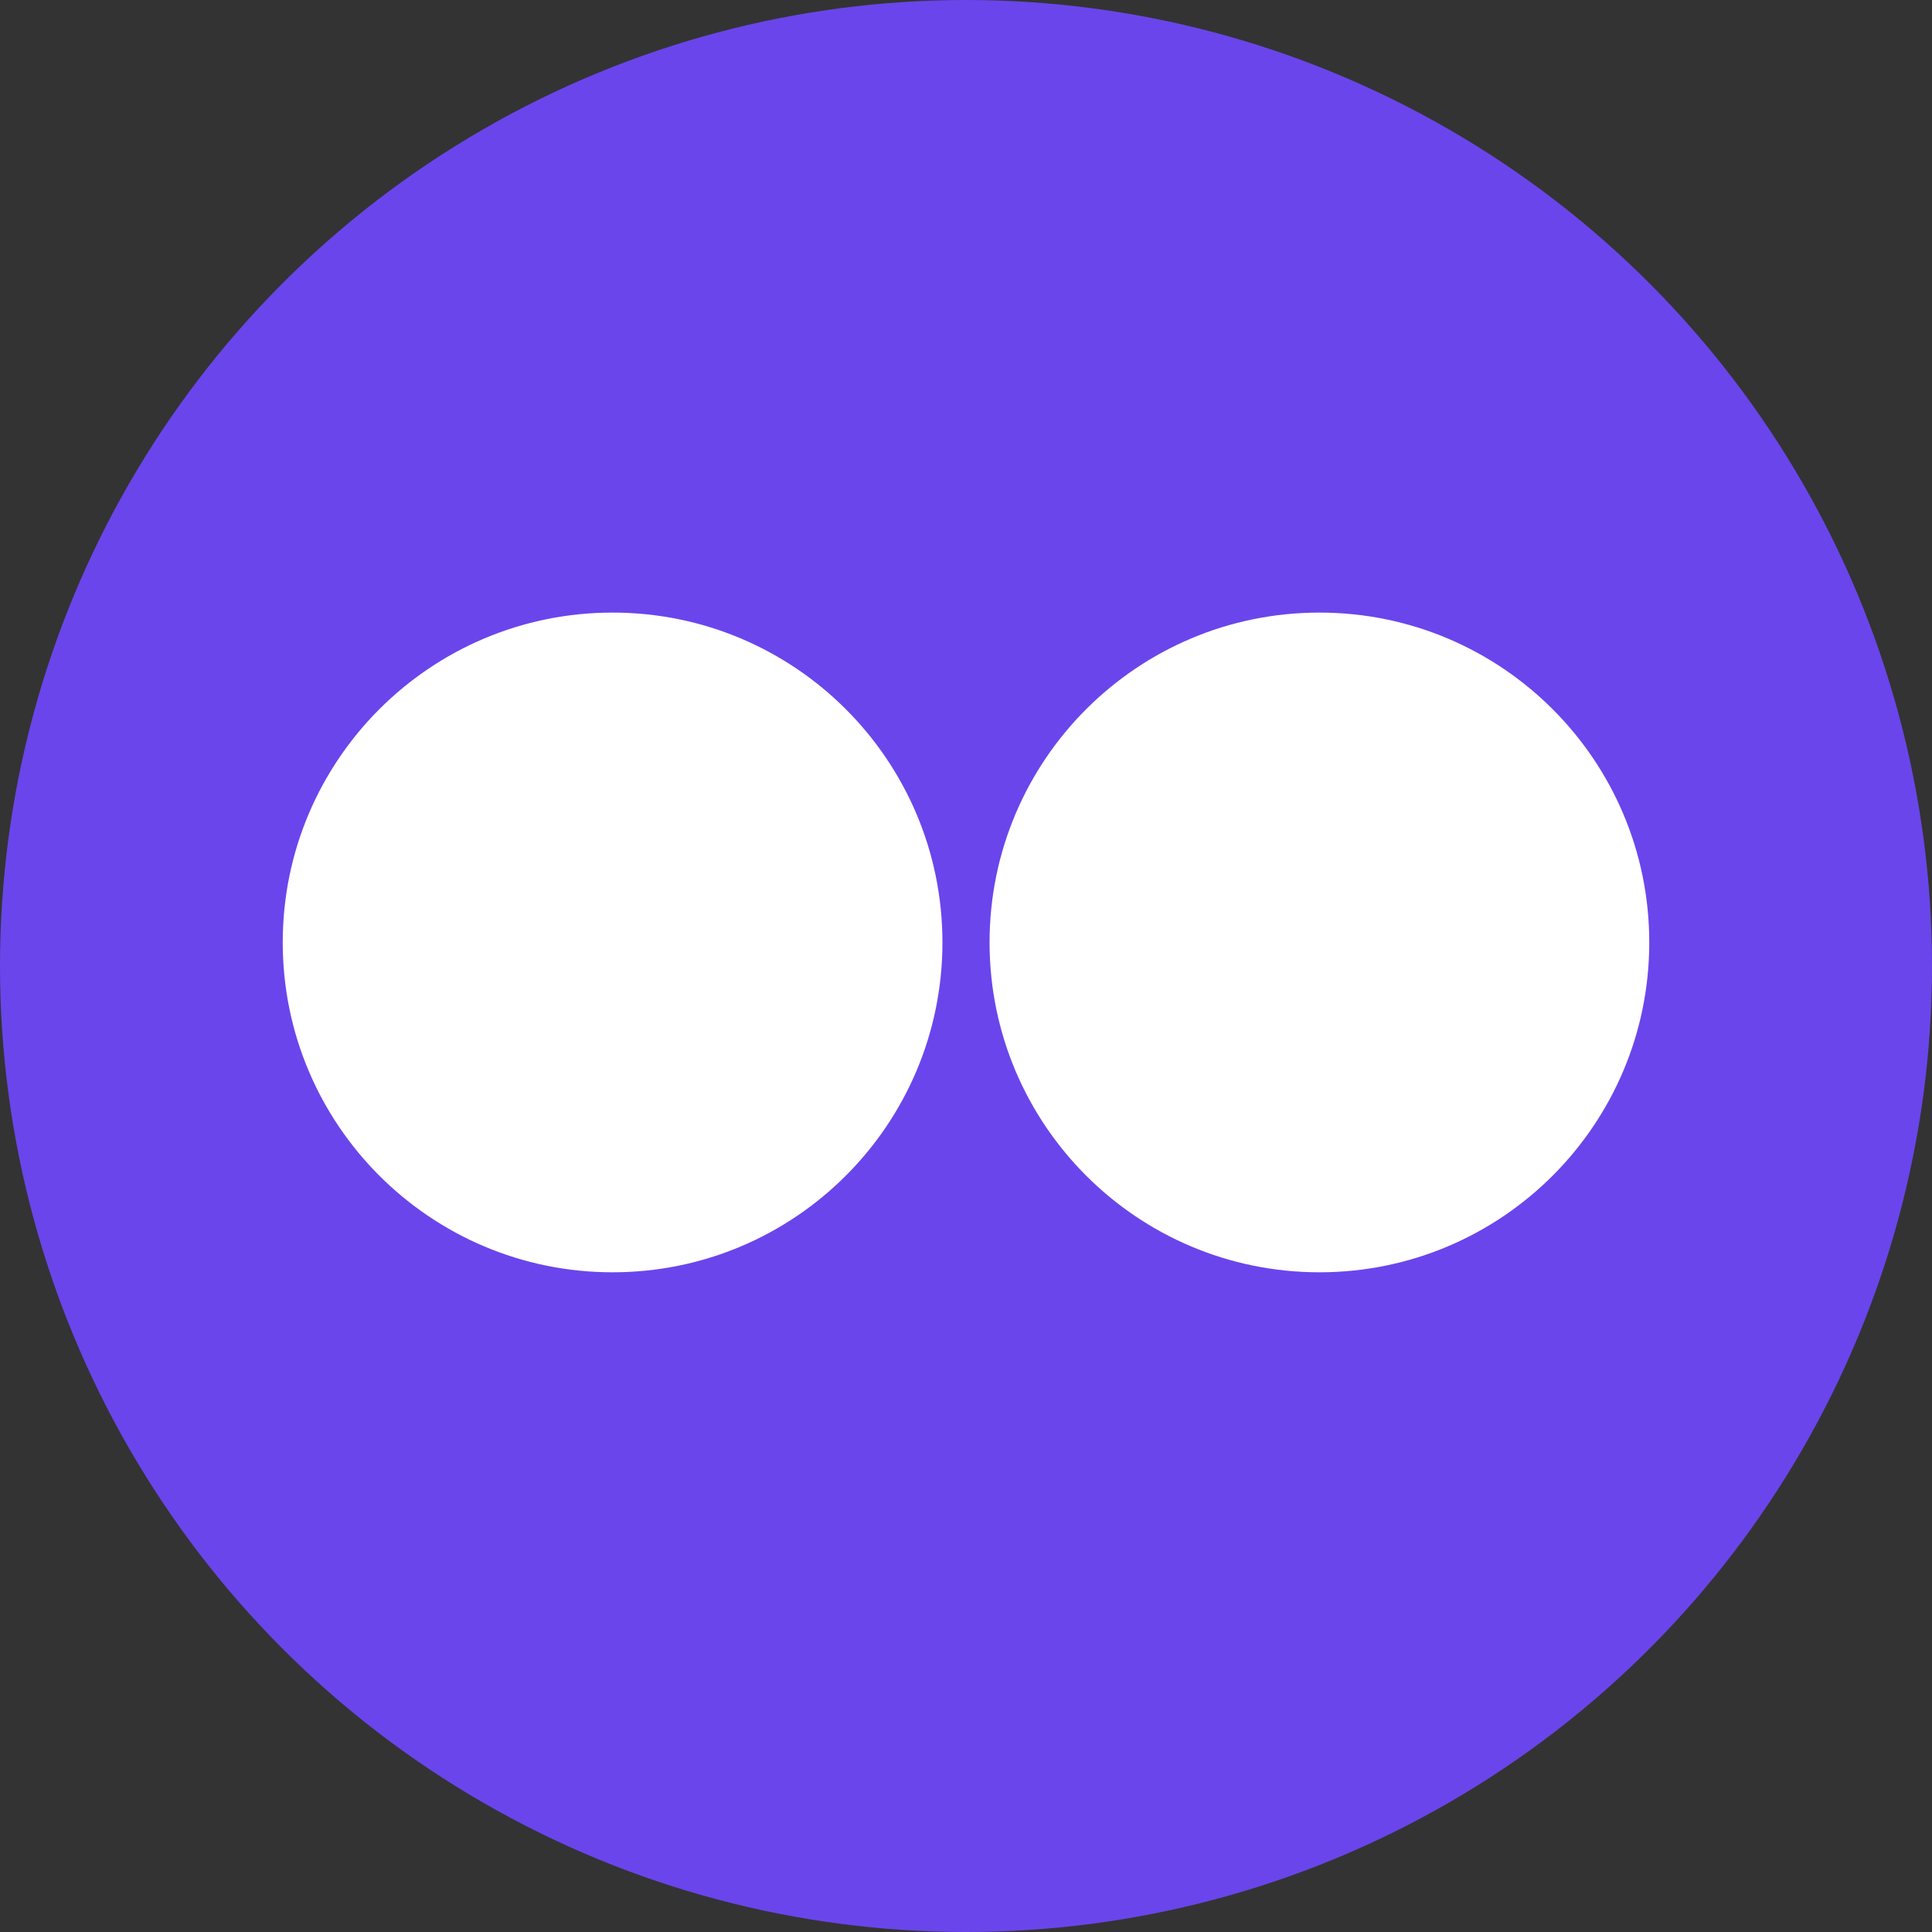 <svg xmlns="http://www.w3.org/2000/svg" width="41" height="41" viewBox="0 0 41 41" fill="none">
  <rect x="0" y="0" width="41" height="41" fill="#333333" stroke="none"/>
  <circle cx="20.5" cy="20.5" r="20.5" fill="#6A45EC"/>
  <path d="M13 13C16.866 13 20 16.134 20 20C20 23.866 16.866 27 13 27C9.134 27 6 23.866 6 20C6 16.134 9.134 13 13 13Z" fill="white"/>
  <path d="M28 13C31.866 13 35 16.134 35 20C35 23.866 31.866 27 28 27C24.134 27 21 23.866 21 20C21 16.134 24.134 13 28 13Z" fill="white"/>
</svg>
